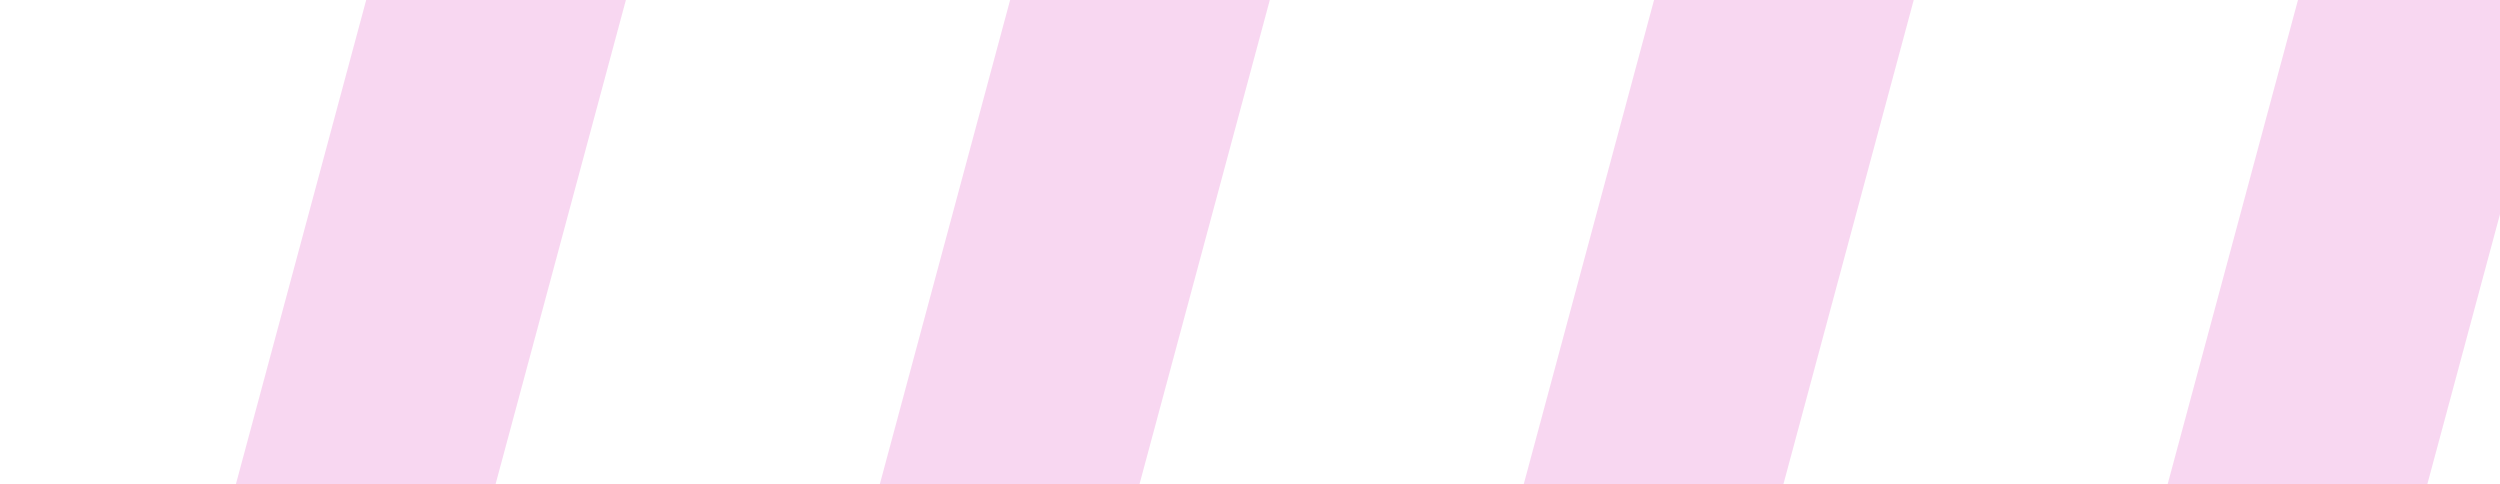 <svg width="480" height="93" viewBox="0 0 480 93" fill="none" xmlns="http://www.w3.org/2000/svg">
<g opacity="0.2">
<path d="M120.17 0L49.858 261.222H0L70.312 0H120.17Z" fill="#DB38B9"/>
<path d="M243.803 0L173.491 261.222H123.633L193.945 0H243.803Z" fill="#DB38B9"/>
<path d="M367.436 0L297.124 261.222H247.266L317.578 0H367.436Z" fill="#DB38B9"/>
<path d="M491.069 0L420.756 261.222H370.898L441.211 0H491.069Z" fill="#DB38B9"/>
<path d="M614.702 0L544.389 261.222H494.531L564.844 0H614.702Z" fill="#DB38B9"/>
<path d="M738.335 0L668.022 261.222H618.164L688.477 0H738.335Z" fill="#DB38B9"/>
<path d="M861.967 0L791.655 261.222H741.797L812.109 0H861.967Z" fill="#DB38B9"/>
<path d="M985.6 0L915.288 261.222H865.43L935.742 0H985.6Z" fill="#DB38B9"/>
<path d="M1109.23 0L1038.92 261.222H989.062L1059.38 0H1109.23Z" fill="#DB38B9"/>
<path d="M1232.87 0L1162.55 261.222H1112.7L1183.01 0H1232.87Z" fill="#DB38B9"/>
</g>
</svg>
